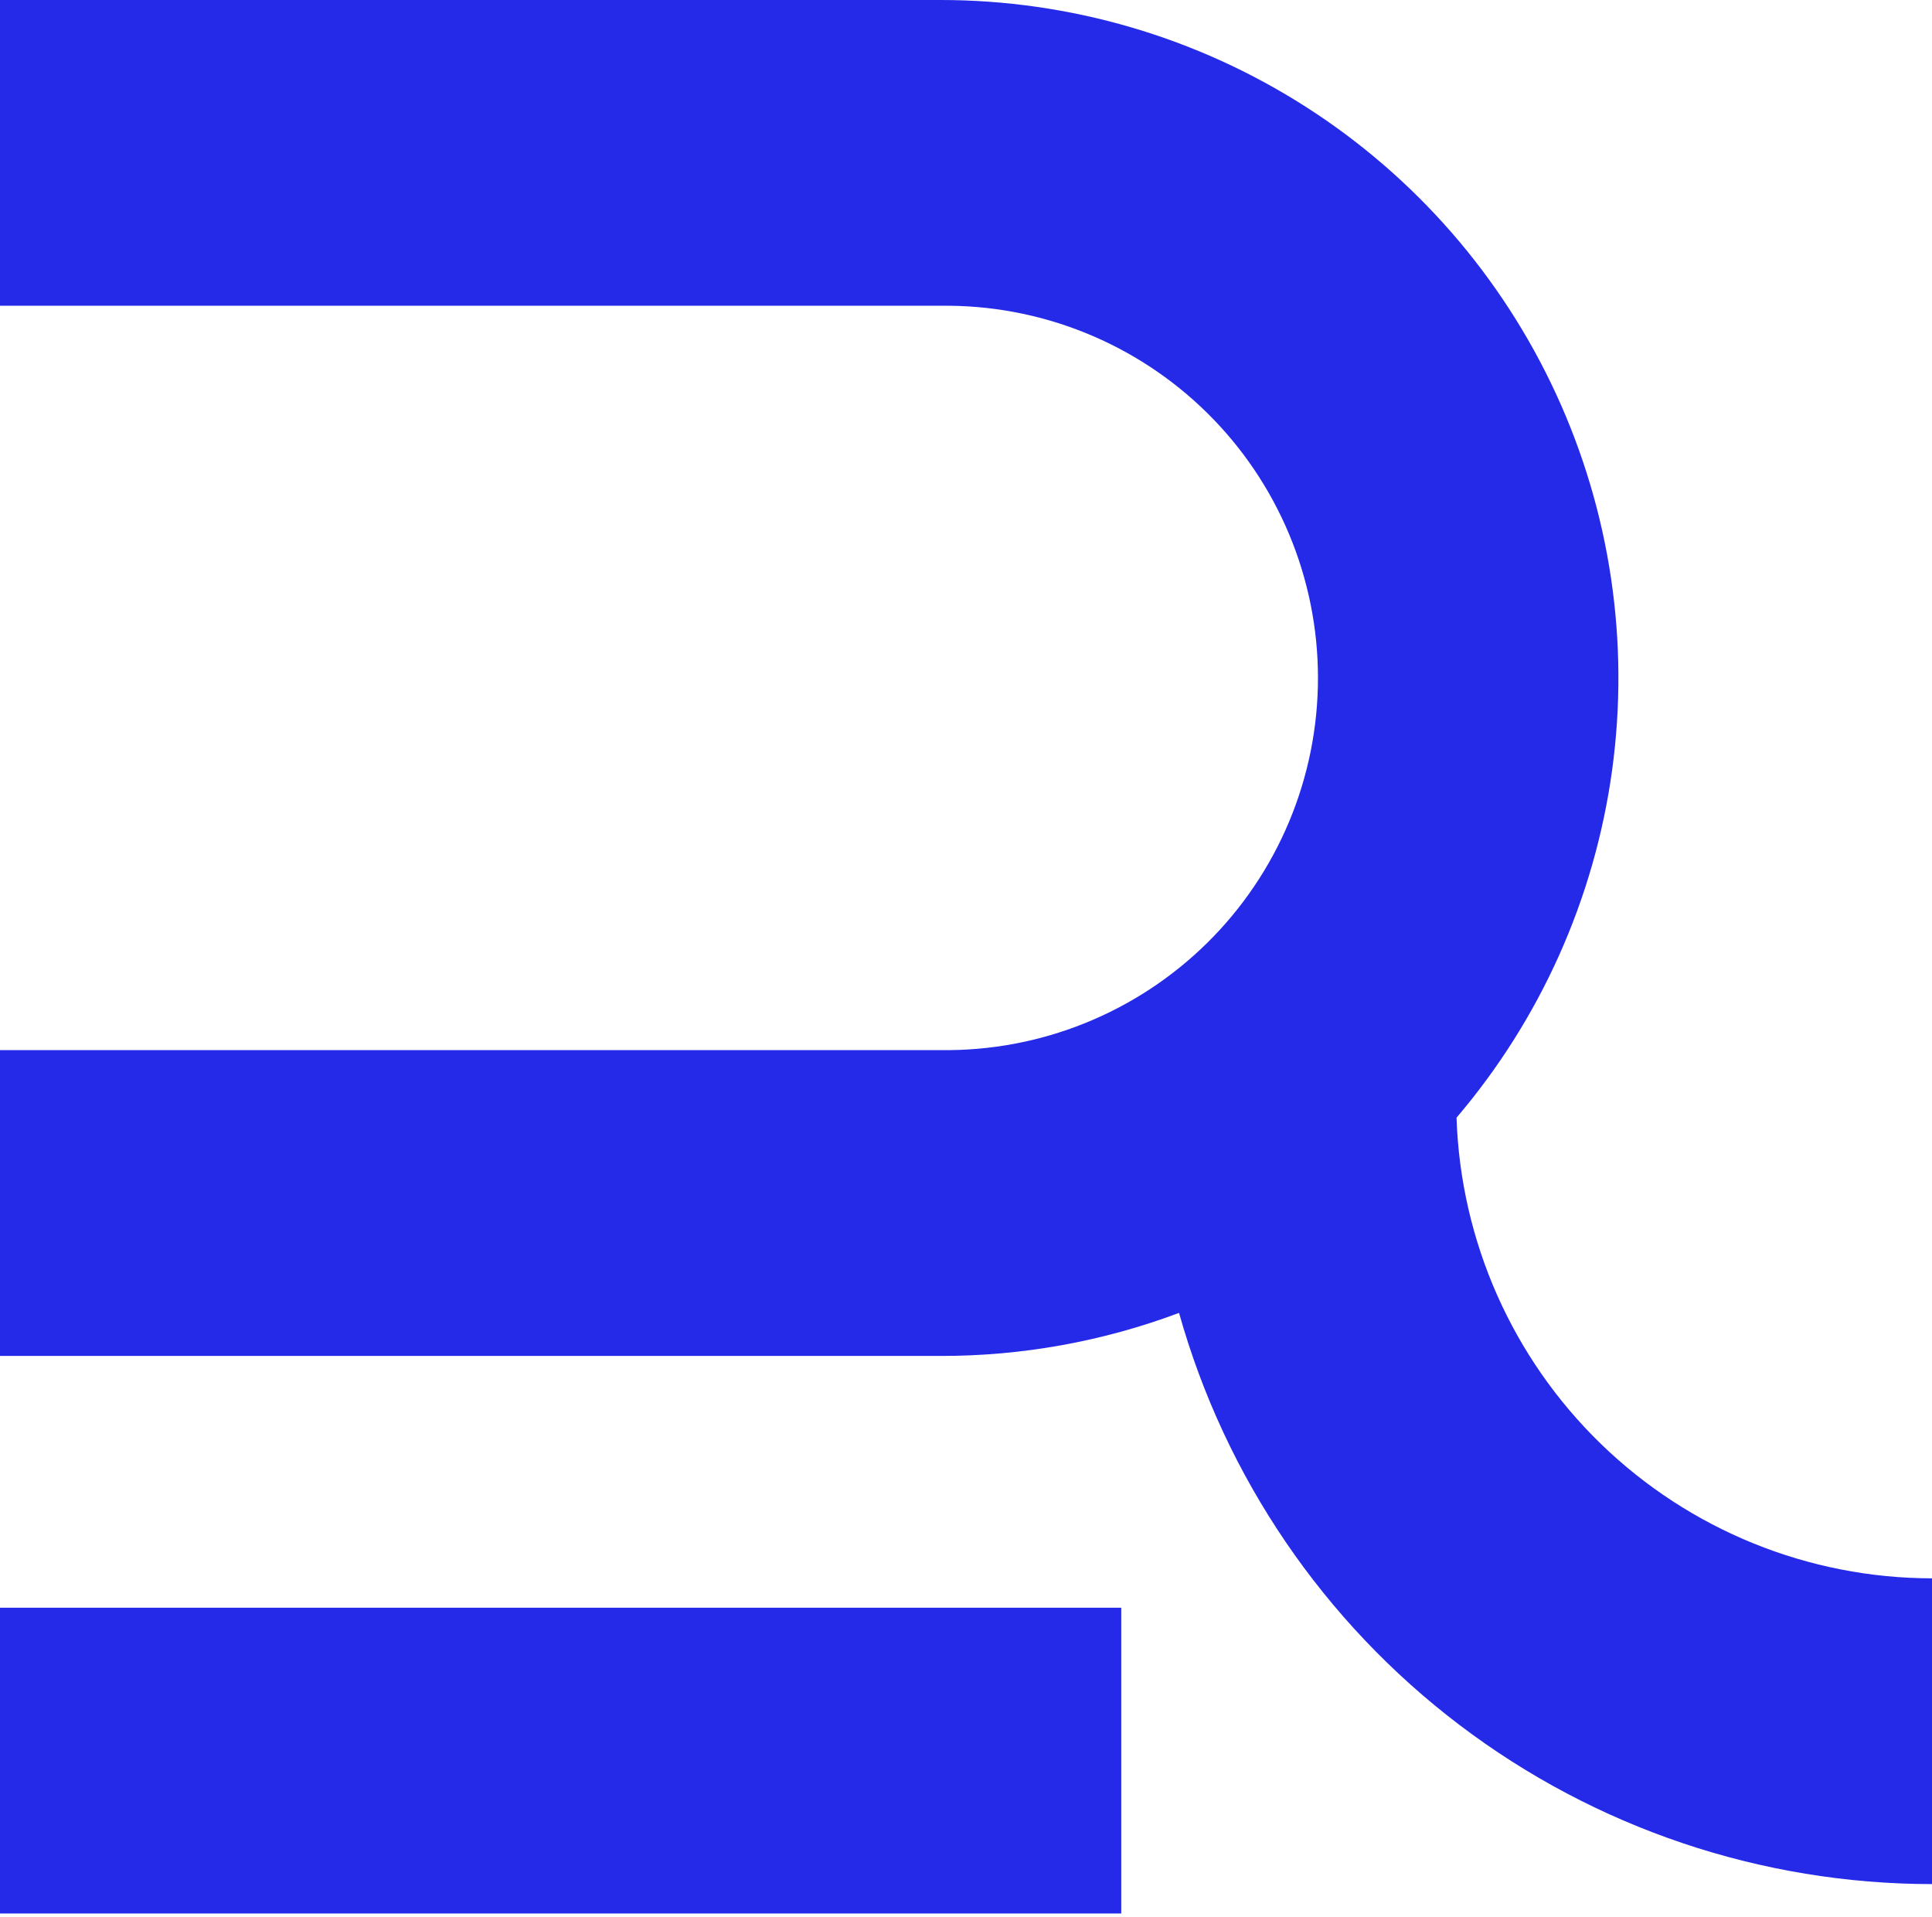 <svg width="383" height="380" viewBox="0 0 383 380" fill="none" xmlns="http://www.w3.org/2000/svg">
<path d="M222.275 318.64H-17.693V379.24H222.275V318.64Z" fill="#2529E8"/>
<path d="M288.743 221.514C305.387 201.98 316.089 178.087 319.583 152.662C323.077 127.237 319.216 101.343 308.458 78.043C297.7 54.742 280.494 35.01 258.876 21.18C237.257 7.35 212.13 0 186.466 0H-18V60.599H186.466C196.24 60.462 205.944 62.268 215.014 65.913C224.084 69.558 232.339 74.969 239.299 81.832C246.26 88.696 251.787 96.874 255.559 105.891C259.332 114.909 261.275 124.587 261.275 134.362C261.275 144.137 259.332 153.814 255.559 162.832C251.787 171.85 246.26 180.028 239.299 186.891C232.339 193.754 224.084 199.165 215.014 202.81C205.944 206.456 196.24 208.262 186.466 208.124H-18V268.738H186.466C202.607 268.762 218.619 265.872 233.734 260.206C242.871 292.768 262.4 321.452 289.347 341.889C316.293 362.326 349.18 373.396 383 373.415V312.816C358.516 312.791 335 303.255 317.414 286.22C299.827 269.186 289.547 245.985 288.743 221.514Z" fill="#2529E8"/>
</svg>

